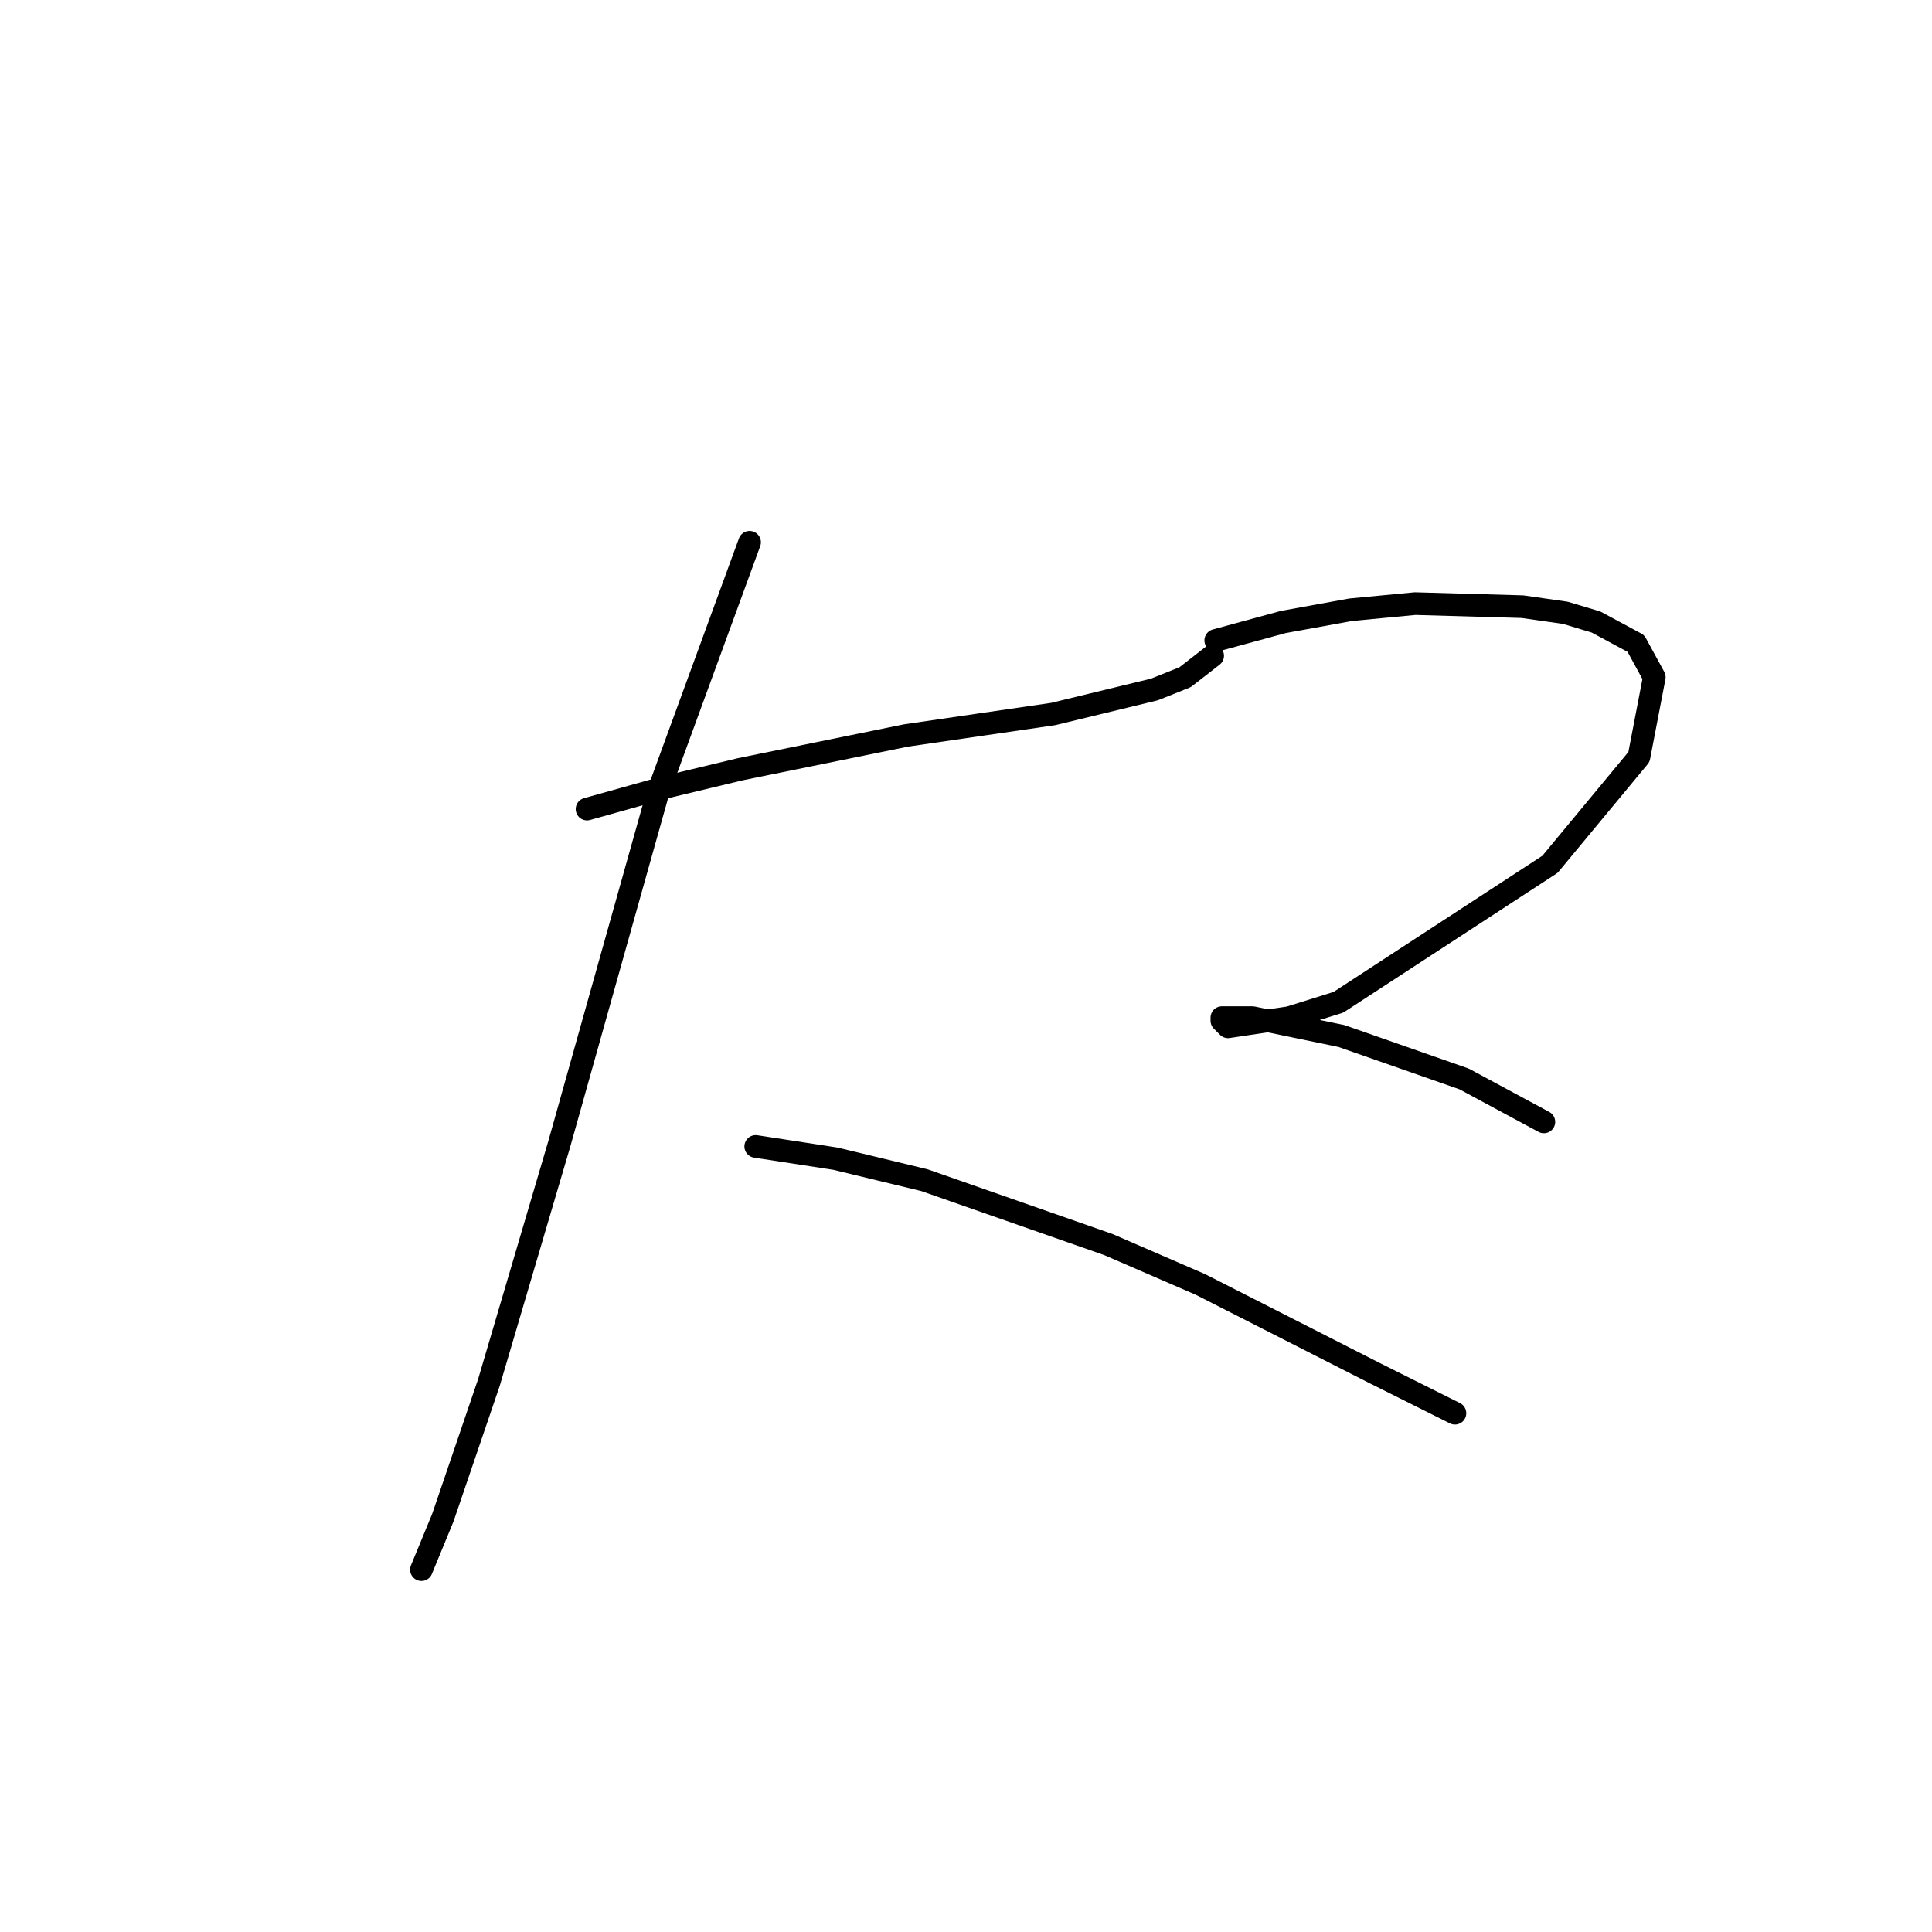 <?xml version="1.0" standalone="no"?>
    <svg width="256" height="256" xmlns="http://www.w3.org/2000/svg" version="1.1">
    <polyline stroke="black" stroke-width="3" stroke-linecap="round" fill="transparent" stroke-linejoin="round" points="77.786 107.207 87.945 104.363 98.104 101.925 120.048 97.455 139.554 94.61 152.964 91.359 157.027 89.734 160.685 86.889 160.685 86.889 " />
        <polyline stroke="black" stroke-width="3" stroke-linecap="round" fill="transparent" stroke-linejoin="round" points="99.323 71.853 87.133 105.175 74.129 151.501 64.782 183.198 58.687 201.078 55.842 207.986 55.842 207.986 " />
        <polyline stroke="black" stroke-width="3" stroke-linecap="round" fill="transparent" stroke-linejoin="round" points="100.136 151.908 110.702 153.533 122.486 156.378 146.868 164.911 159.059 170.194 182.222 181.979 192.788 187.261 192.788 187.261 " />
        <polyline stroke="black" stroke-width="3" stroke-linecap="round" fill="transparent" stroke-linejoin="round" points="161.091 84.857 170.031 82.419 178.971 80.794 187.505 79.981 201.728 80.387 207.417 81.2 211.48 82.419 216.763 85.264 219.201 89.734 217.17 100.299 205.385 114.522 177.346 132.808 170.844 134.84 162.717 136.059 161.904 135.247 161.904 134.84 165.968 134.84 177.752 137.278 194.007 142.967 204.572 148.657 204.572 148.657 " />
        </svg>